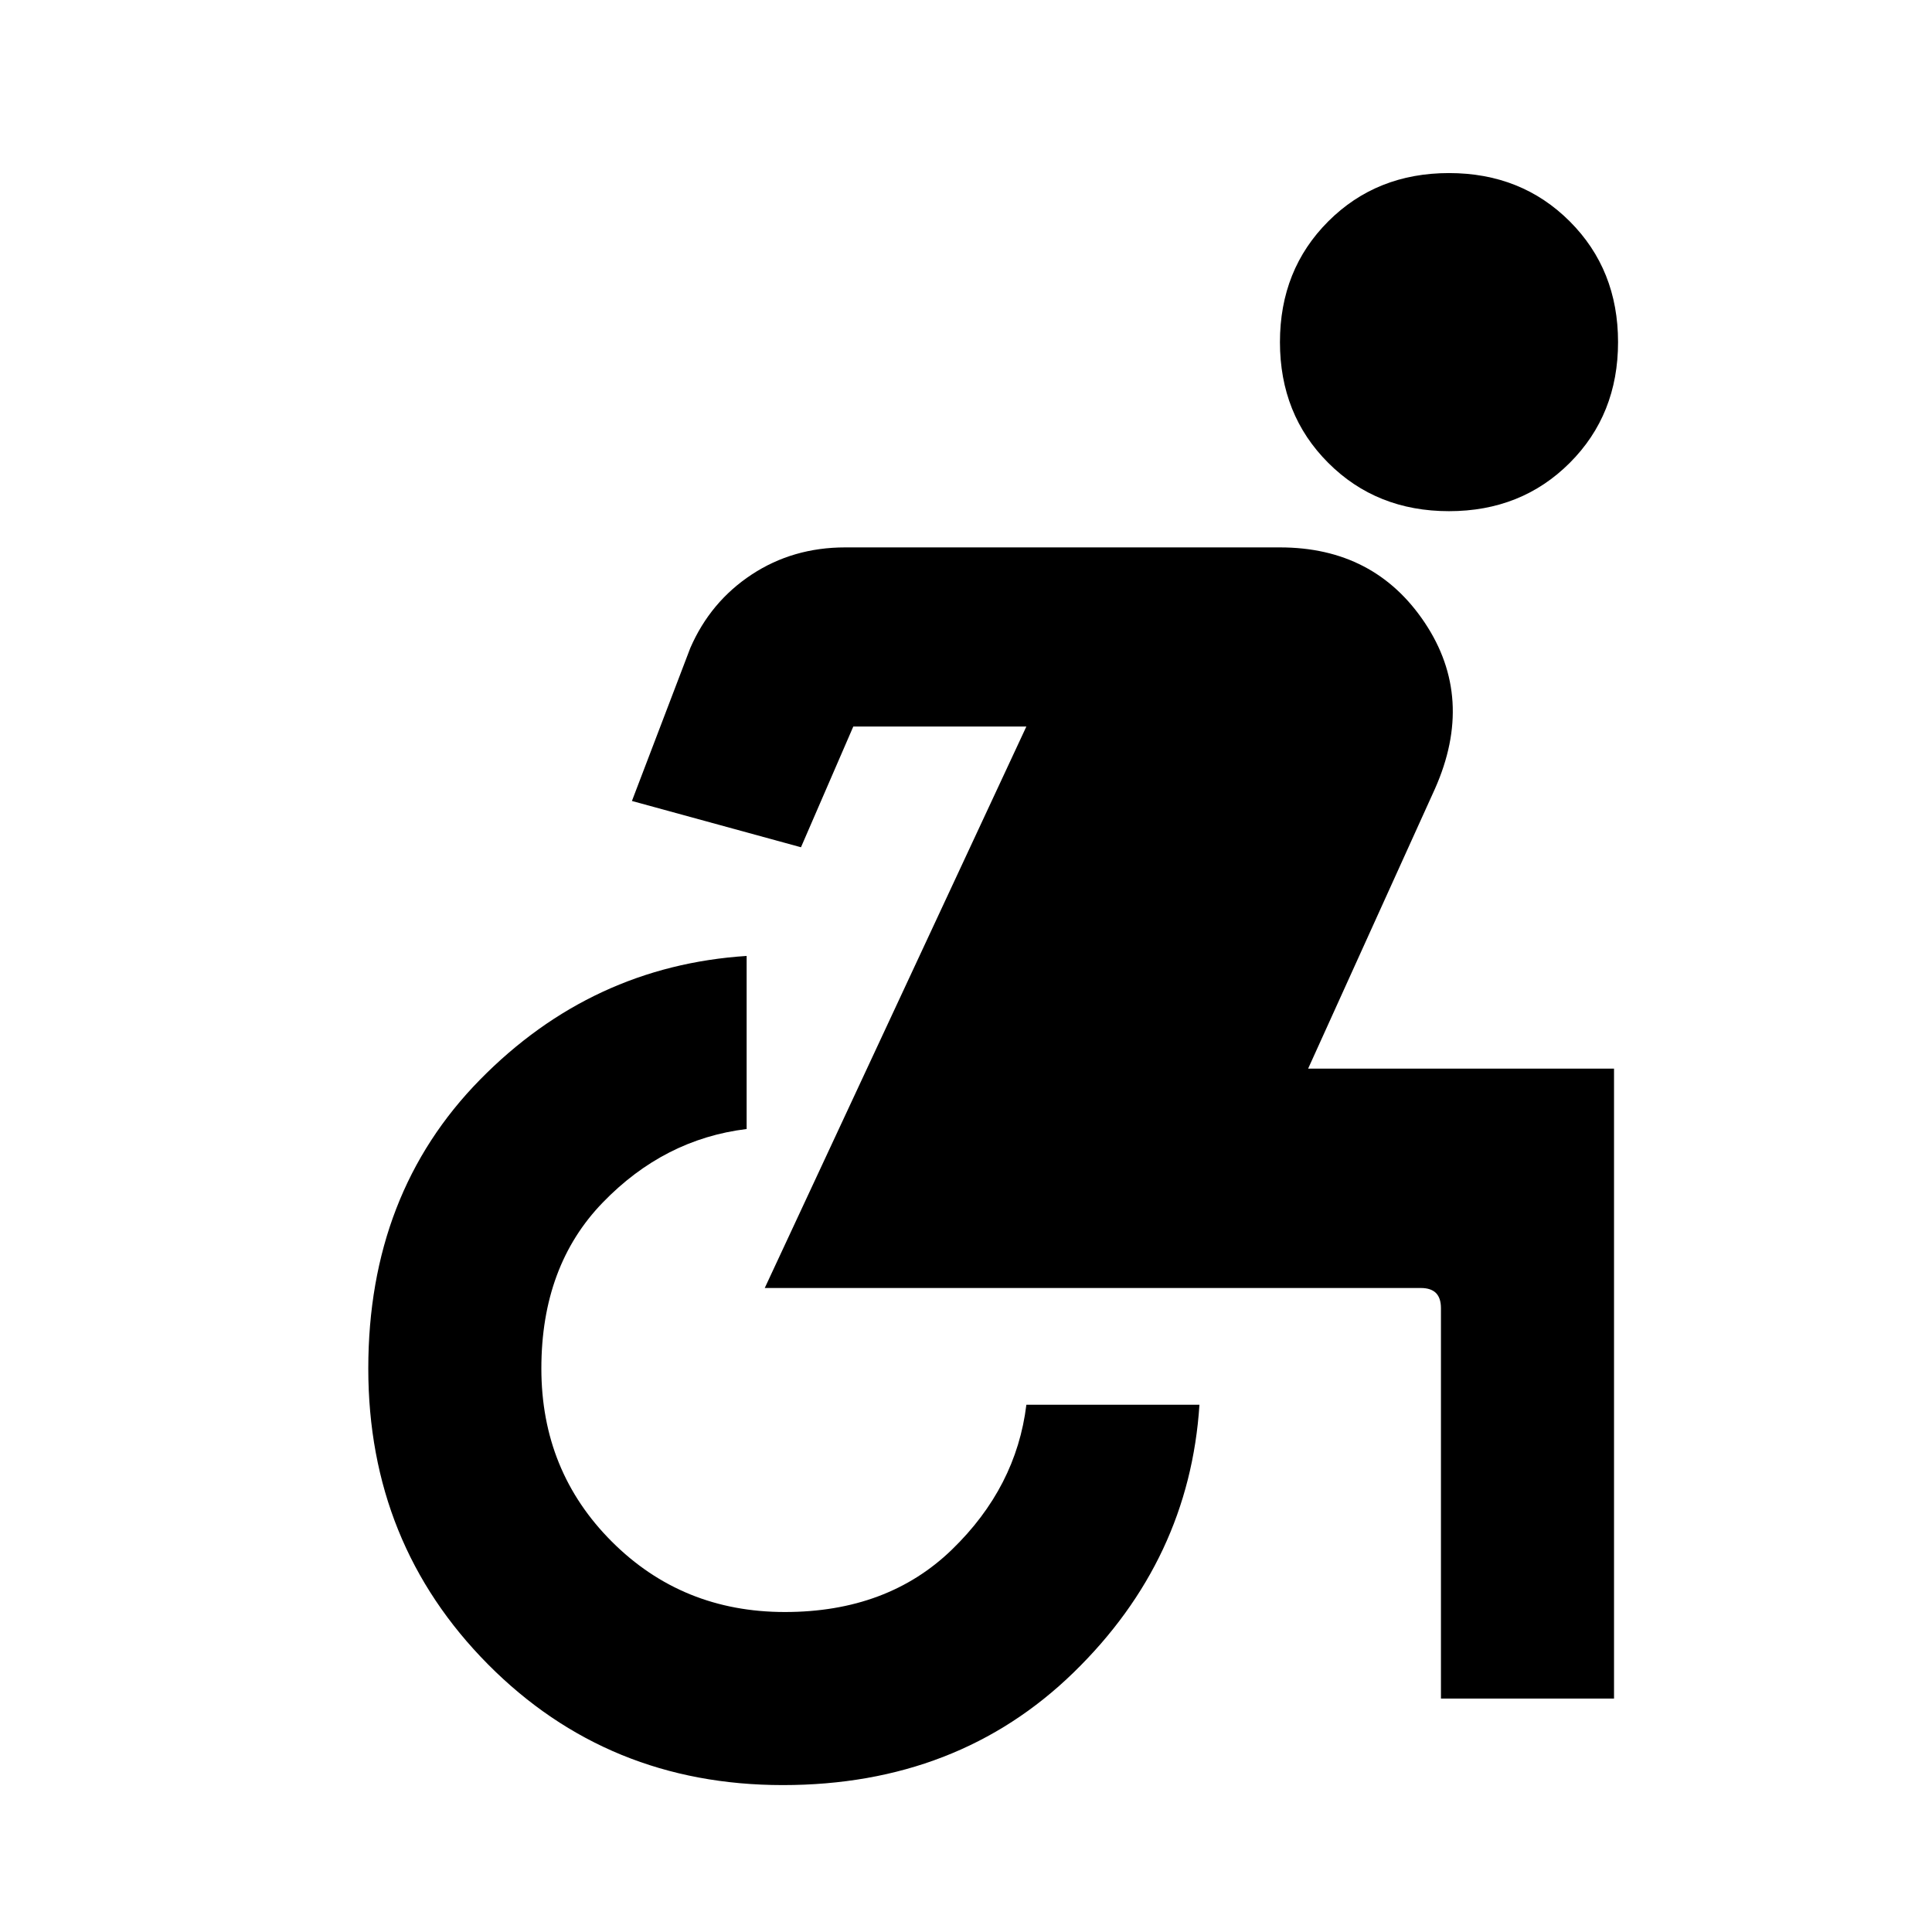 <svg xmlns="http://www.w3.org/2000/svg" height="24" width="24"><path d="M18 6.35Q17.1 6.35 16.5 5.75Q15.9 5.15 15.9 4.25Q15.9 3.35 16.5 2.75Q17.1 2.15 18 2.15Q18.9 2.15 19.5 2.75Q20.1 3.35 20.1 4.25Q20.1 5.15 19.5 5.75Q18.9 6.35 18 6.35ZM9.725 22.175Q7.55 22.175 6.062 20.675Q4.575 19.175 4.575 17Q4.575 14.825 5.963 13.412Q7.35 12 9.275 11.875V14.025Q8.25 14.15 7.488 14.938Q6.725 15.725 6.725 17Q6.725 18.275 7.6 19.15Q8.475 20.025 9.75 20.025Q11.025 20.025 11.825 19.25Q12.625 18.475 12.75 17.45H14.9Q14.775 19.375 13.338 20.775Q11.9 22.175 9.725 22.175ZM17.9 21.1V16.25Q17.9 16.125 17.838 16.062Q17.775 16 17.65 16H9.5L12.75 9.025H10.6L9.95 10.525L7.85 9.95L8.575 8.05Q8.825 7.475 9.338 7.137Q9.85 6.8 10.5 6.8H15.9Q17.075 6.8 17.7 7.737Q18.325 8.675 17.825 9.8L16.25 13.275H20.05V21.1Z"/></svg>